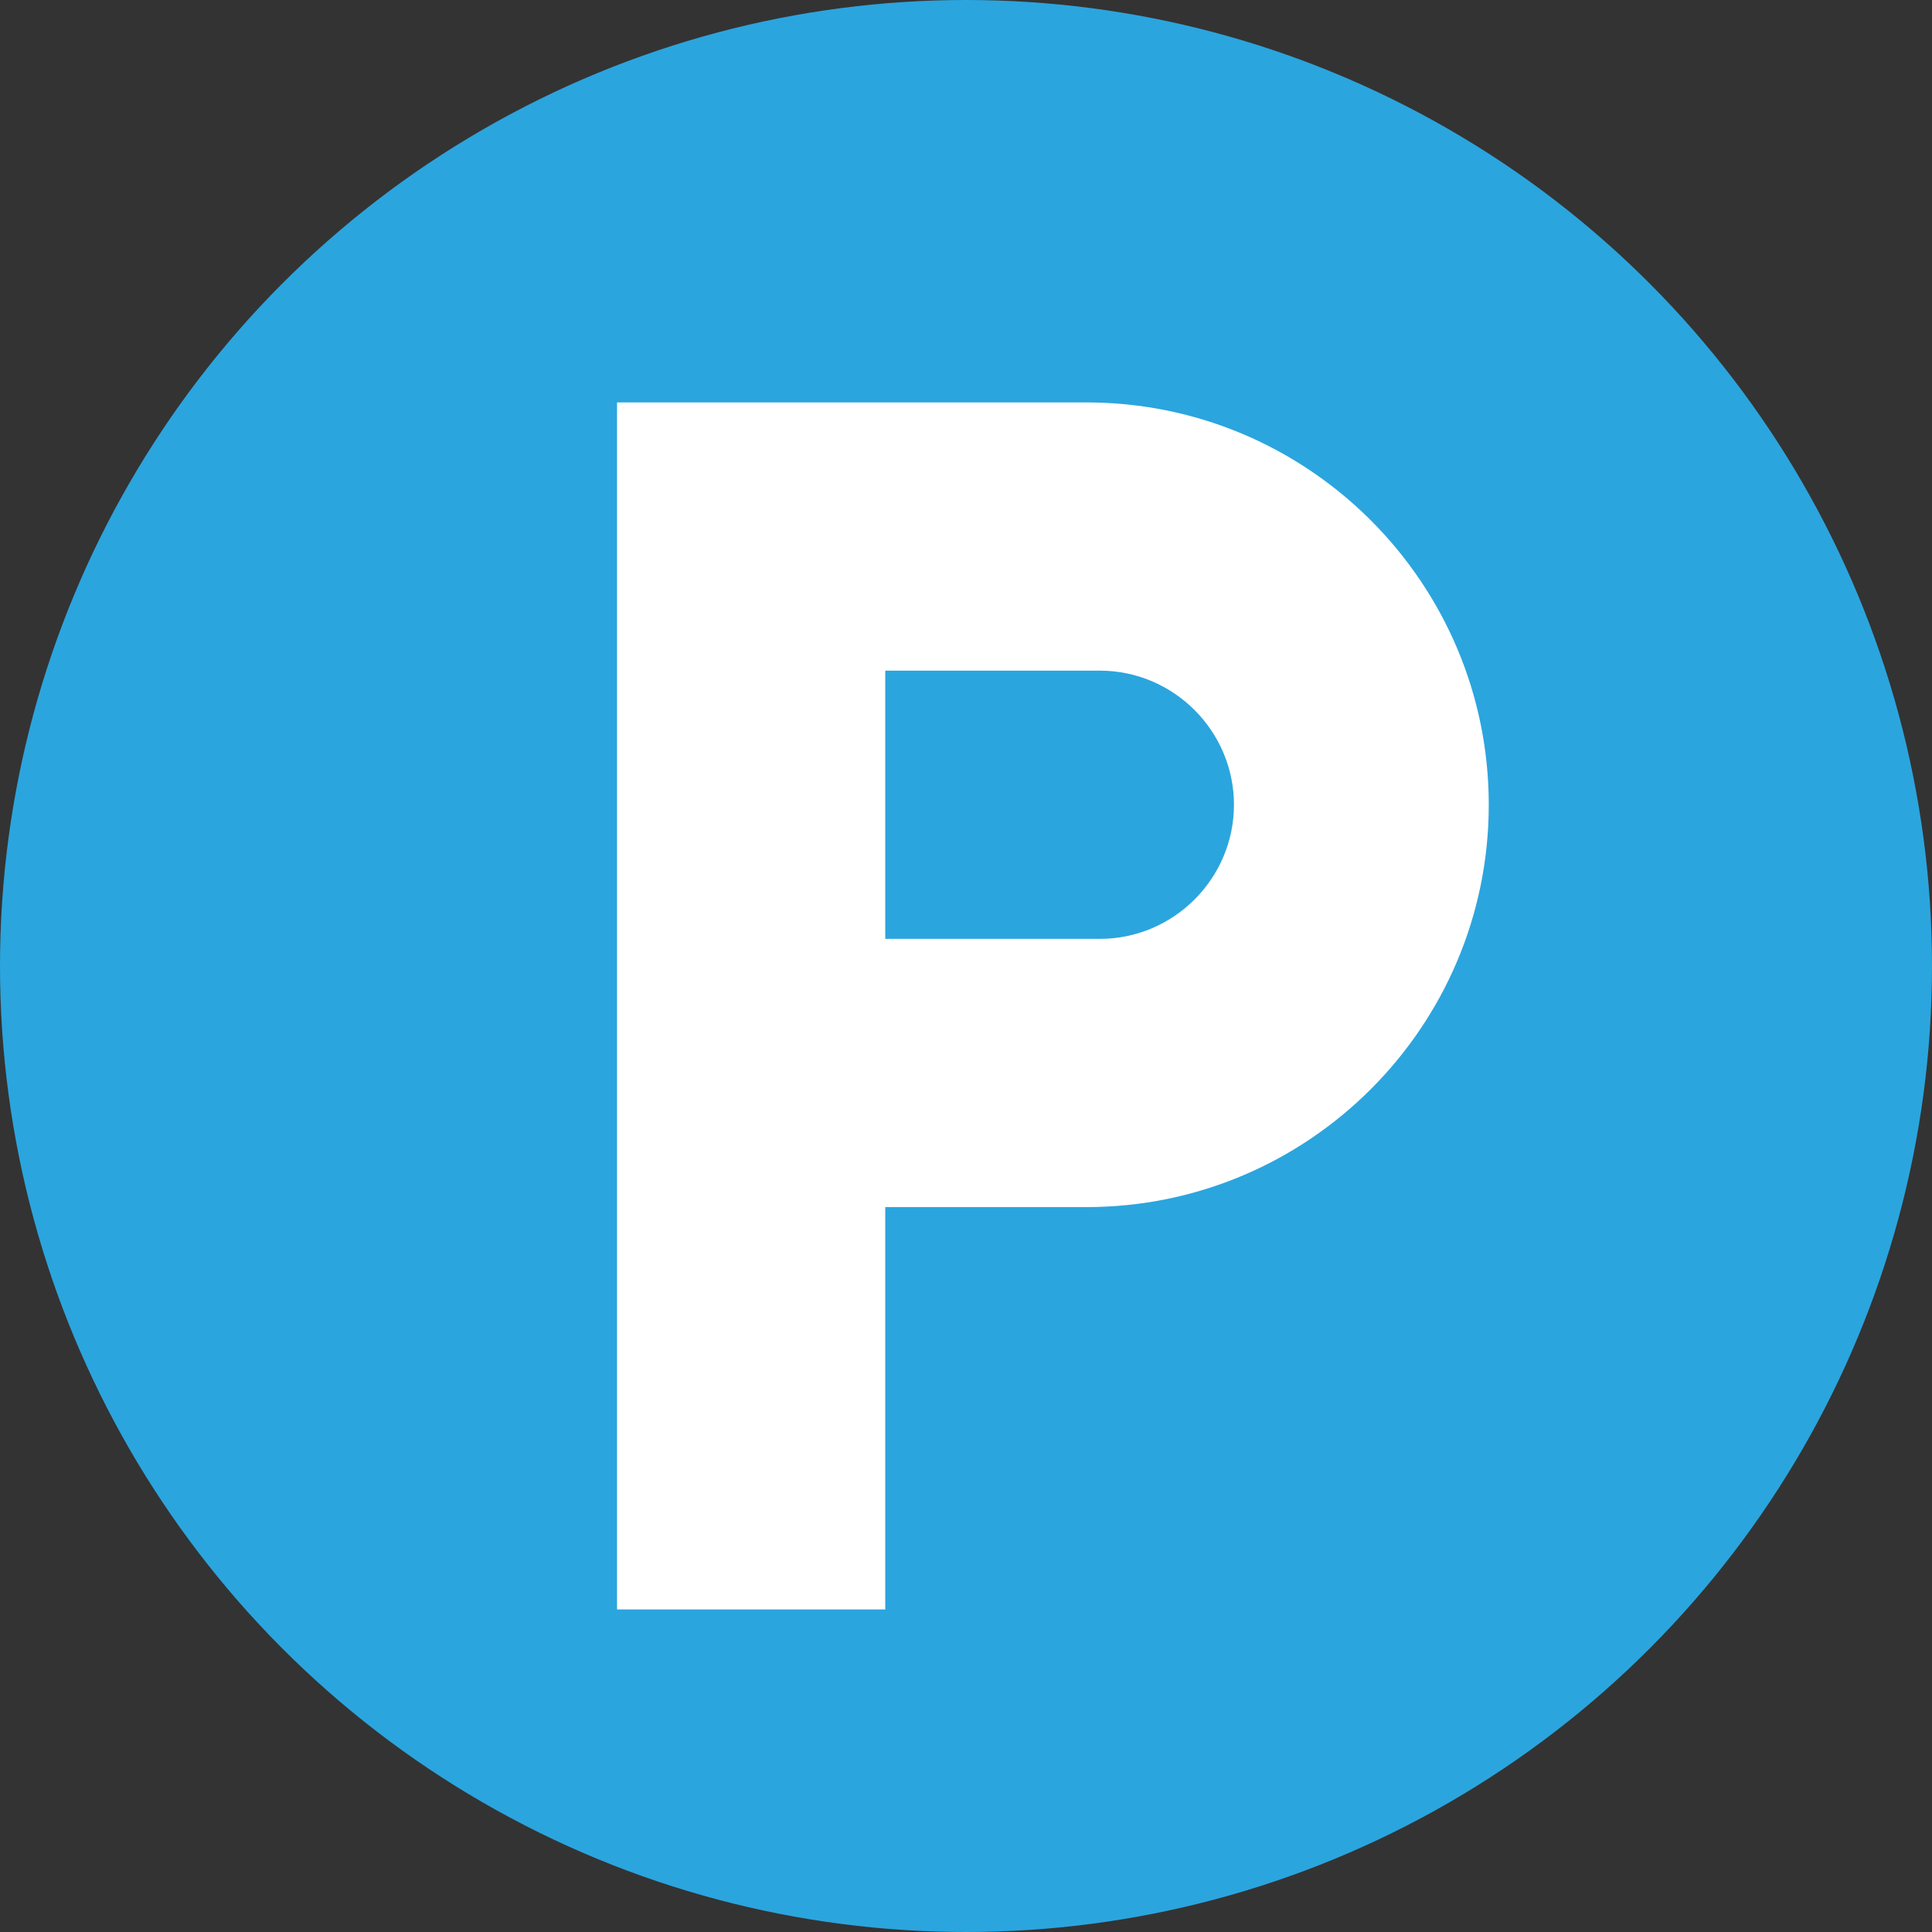 <?xml version="1.0" encoding="UTF-8" standalone="no"?>
<!DOCTYPE svg PUBLIC "-//W3C//DTD SVG 1.1//EN" "http://www.w3.org/Graphics/SVG/1.1/DTD/svg11.dtd">
<svg width="100%" height="100%" viewBox="0 0 24 24" version="1.1" xmlns="http://www.w3.org/2000/svg" xmlns:xlink="http://www.w3.org/1999/xlink" xml:space="preserve" xmlns:serif="http://www.serif.com/" style="fill-rule:evenodd;clip-rule:evenodd;stroke-linejoin:round;stroke-miterlimit:2;">
    <rect x="0" y="0" width="24" height="24" fill="#333333" stroke="none"/>
    <g transform="matrix(1.5,0,0,1.5,-11.25,-10.5)">
        <circle cx="15.5" cy="15" r="8" style="fill:rgb(43,165,222);"/>
    </g>
    <rect x="0" y="0" width="24" height="24" style="fill:none;fill-rule:nonzero;"/>
    <g transform="matrix(0.833,0,0,0.833,2.667,2.5)">
        <path d="M13,3L6,3L6,21L10,21L10,15L13,15C16.31,15 19,12.31 19,9C19,5.69 16.31,3 13,3ZM13.2,11L10,11L10,7L13.2,7C14.3,7 15.2,7.9 15.2,9C15.2,10.1 14.3,11 13.2,11Z" style="fill:white;fill-rule:nonzero;"/>
    </g>
</svg>
